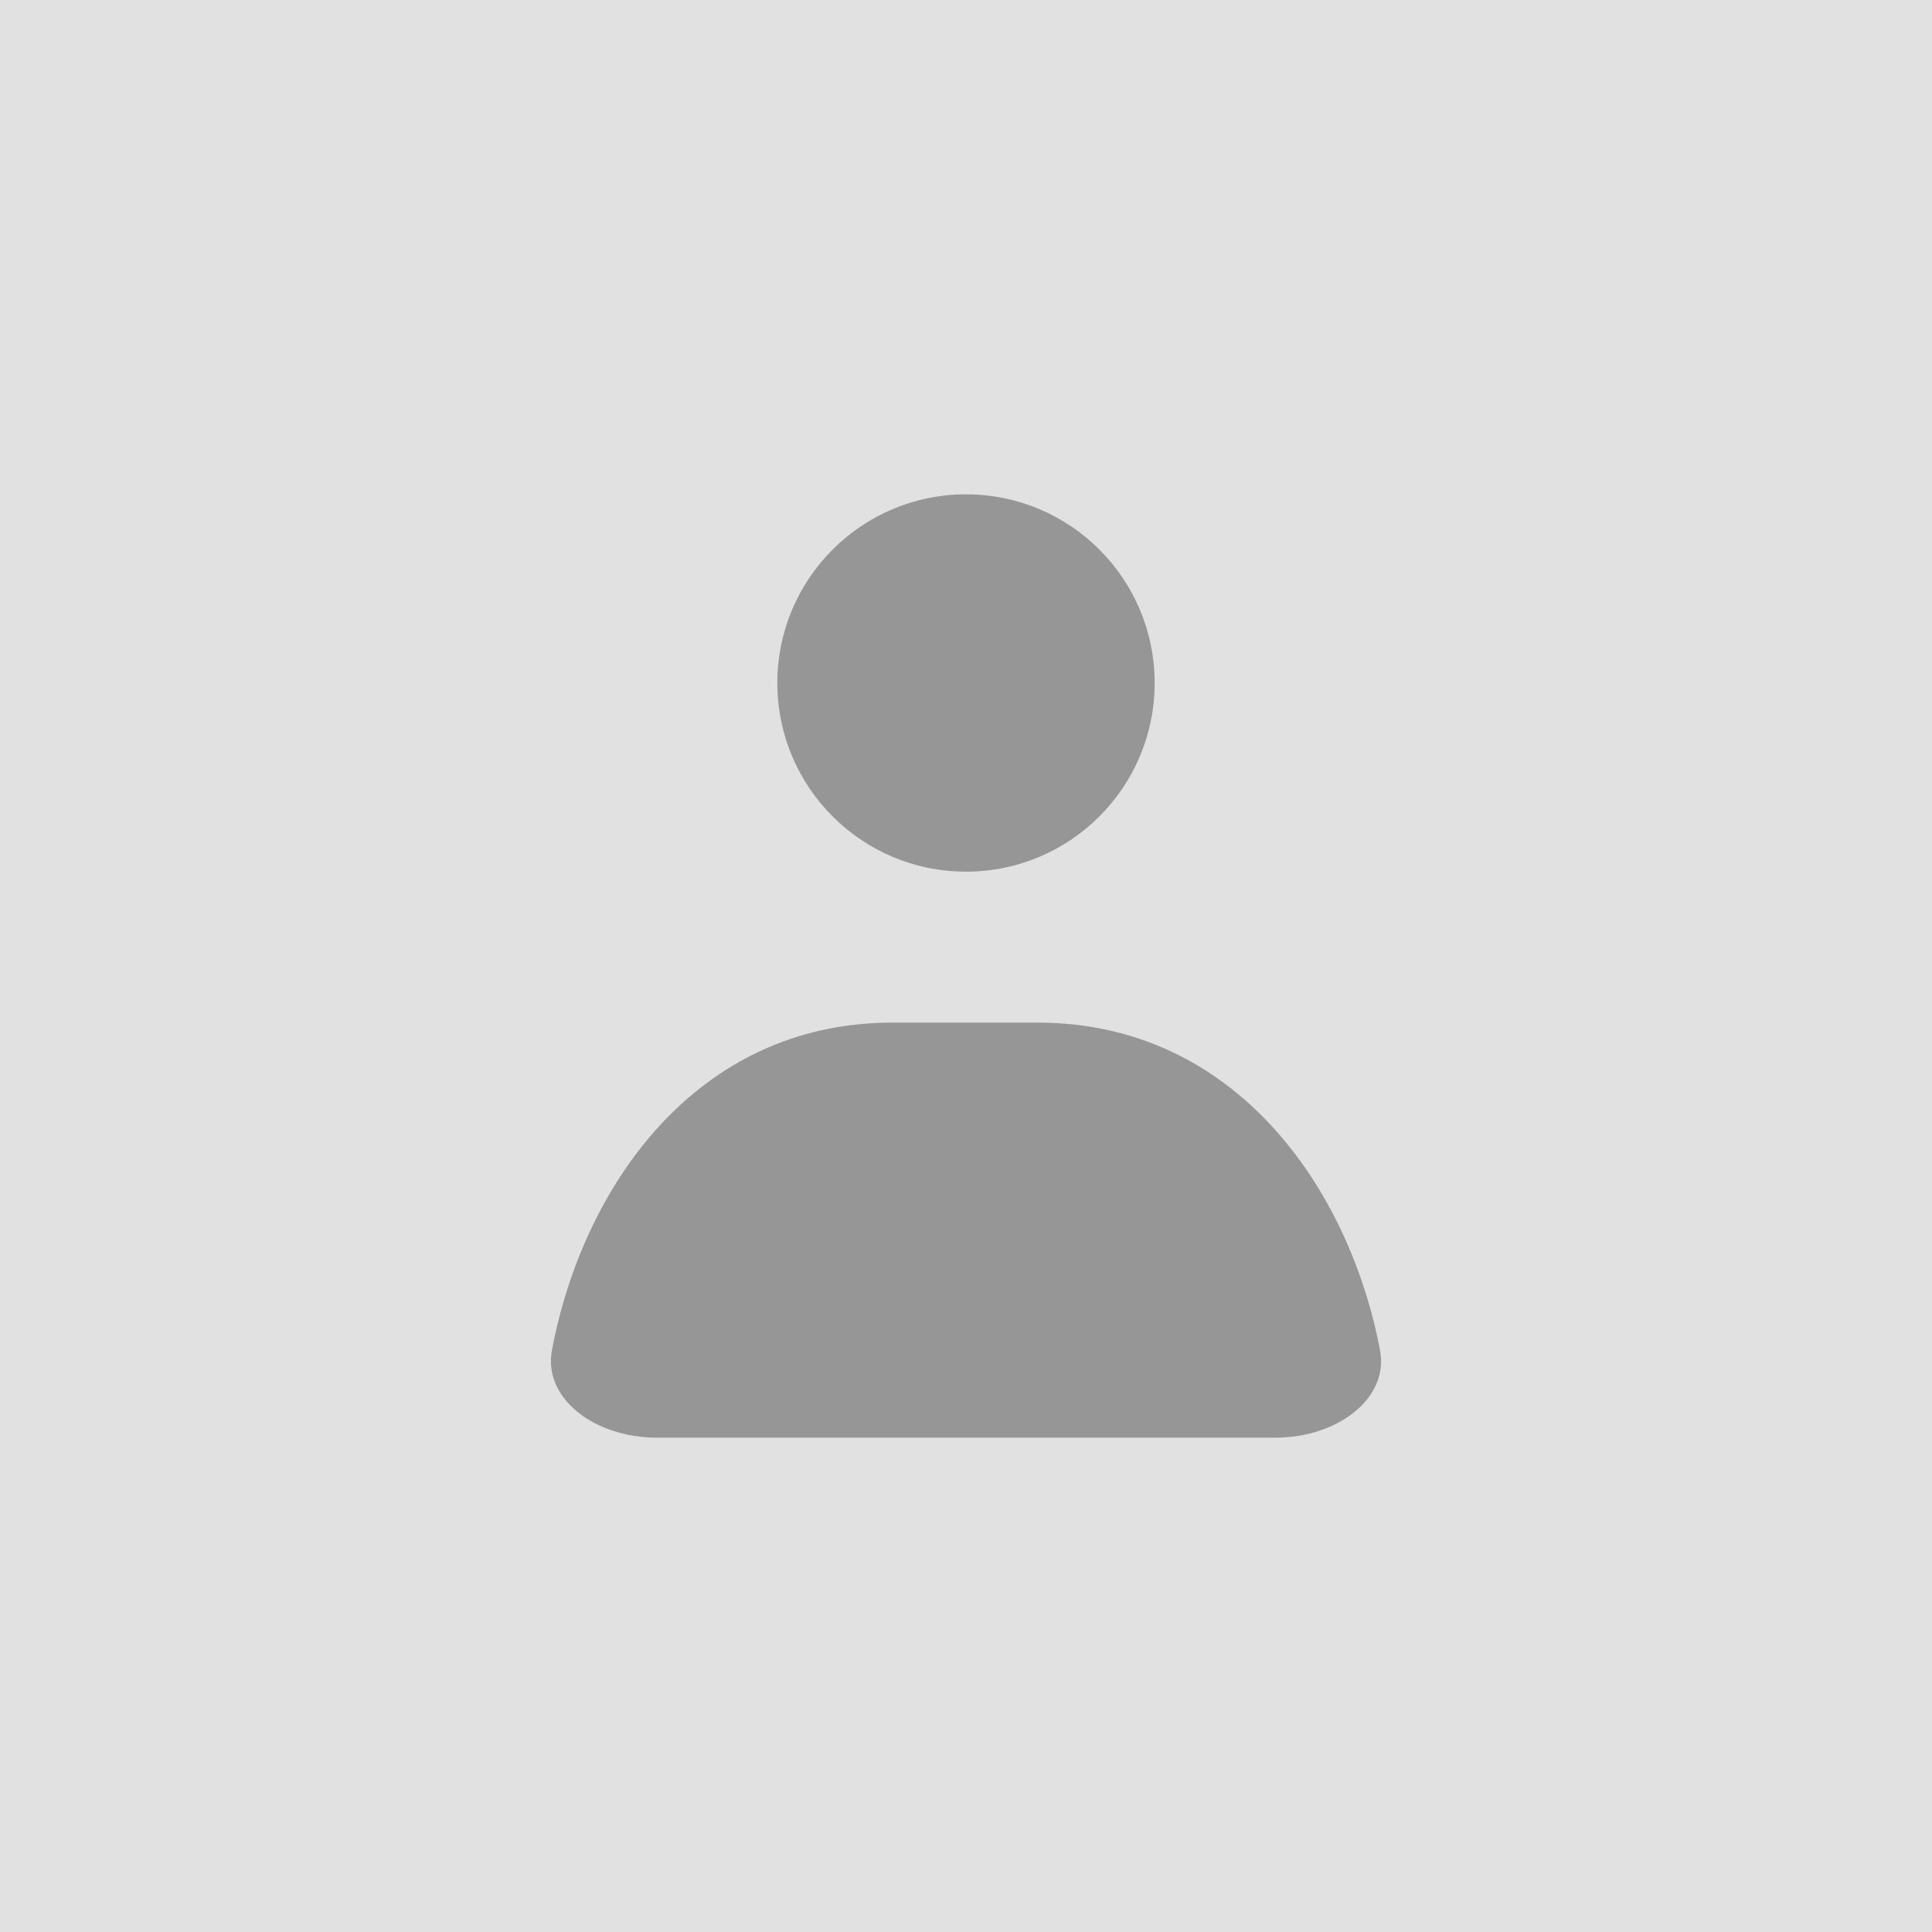 <svg width="60" height="60" viewBox="0 0 60 60" fill="none" xmlns="http://www.w3.org/2000/svg">
<rect width="60" height="60" fill="#E1E1E1"/>
<circle cx="30" cy="21.211" r="5.859" fill="#969696"/>
<path fill-rule="evenodd" clip-rule="evenodd" d="M39.606 44.648C41.547 44.648 43.14 43.423 42.858 41.935C41.913 36.947 38.406 31.795 32.285 31.758L27.717 31.758C21.571 31.758 18.078 36.929 17.141 41.935C16.862 43.423 18.456 44.648 20.397 44.648H39.606Z" fill="#969696"/>
</svg>
